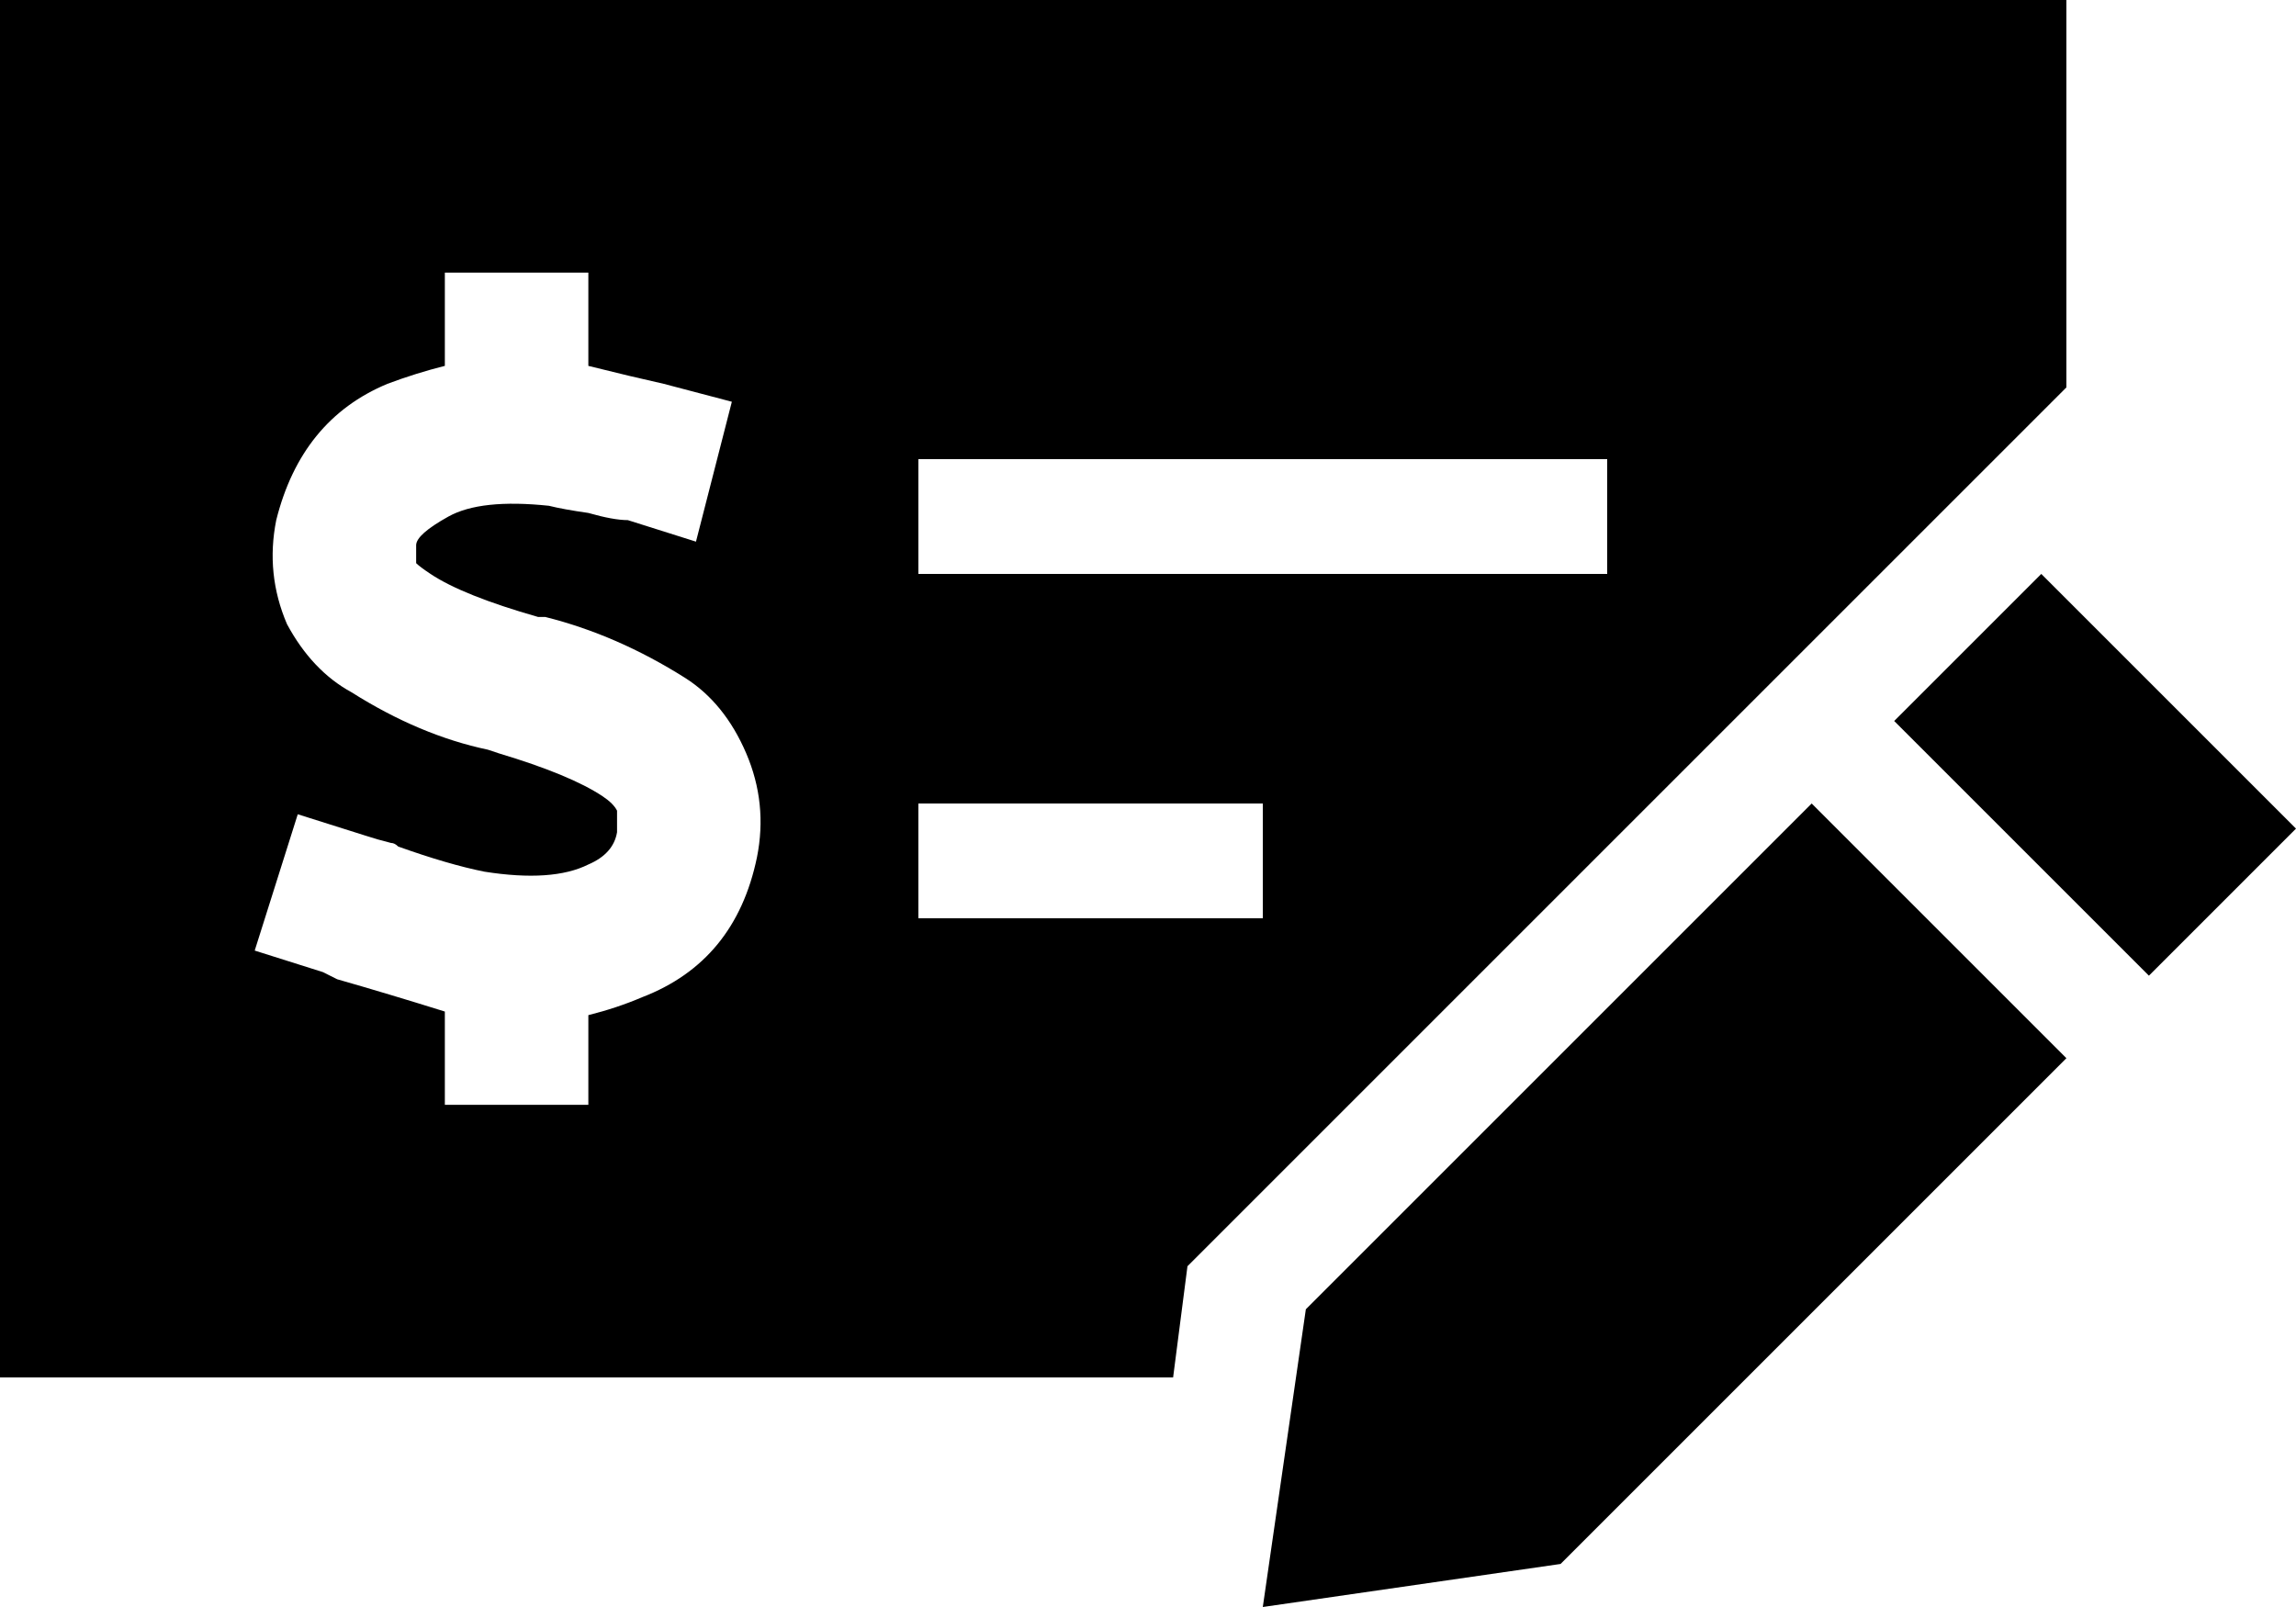 <svg xmlns="http://www.w3.org/2000/svg" viewBox="0 0 640 448">
  <path d="M 576 0 L 0 0 L 576 0 L 0 0 L 0 384 L 0 384 L 327 384 L 327 384 L 331 353 L 331 353 L 564 120 L 564 120 Q 564 120 564 120 Q 564 120 564 120 L 576 108 L 576 108 L 576 0 L 576 0 Z M 352 224 L 352 256 L 352 224 L 352 256 L 256 256 L 256 256 L 256 224 L 256 224 L 352 224 L 352 224 Z M 256 128 L 448 128 L 256 128 L 448 128 L 448 160 L 448 160 L 256 160 L 256 160 L 256 128 L 256 128 Z M 164 96 L 164 102 L 164 96 L 164 102 Q 176 105 185 107 L 204 112 L 204 112 L 194 151 L 194 151 L 175 145 L 175 145 Q 171 145 164 143 Q 157 142 153 141 Q 134 139 125 144 Q 116 149 116 152 Q 116 156 116 157 Q 116 157 116 157 Q 116 157 116 157 Q 117 158 120 160 Q 129 166 150 172 L 151 172 L 151 172 Q 151 172 151 172 Q 151 172 151 172 Q 151 172 151 172 Q 151 172 151 172 Q 151 172 151 172 Q 151 172 151 172 Q 151 172 152 172 Q 172 177 191 189 Q 202 196 208 210 Q 214 224 211 239 Q 205 268 179 278 Q 172 281 164 283 L 164 288 L 164 288 L 164 308 L 164 308 L 124 308 L 124 308 L 124 288 L 124 288 L 124 282 L 124 282 Q 108 277 94 273 Q 94 273 94 273 Q 94 273 94 273 Q 92 272 90 271 L 71 265 L 71 265 L 83 227 L 83 227 L 102 233 L 102 233 Q 105 234 109 235 Q 109 235 109 235 Q 110 235 111 236 Q 125 241 135 243 Q 154 246 164 241 Q 171 238 172 232 Q 172 227 172 226 Q 171 224 168 222 Q 159 216 139 210 L 136 209 L 136 209 Q 117 205 98 193 Q 87 187 80 174 Q 74 160 77 145 Q 84 117 108 107 Q 116 104 124 102 L 124 96 L 124 96 L 124 76 L 124 76 L 164 76 L 164 76 L 164 96 L 164 96 Z M 569 160 L 528 201 L 569 160 L 528 201 L 599 272 L 599 272 L 640 231 L 640 231 L 569 160 L 569 160 Z M 505 224 L 364 365 L 505 224 L 364 365 L 352 448 L 352 448 L 435 436 L 435 436 L 576 295 L 576 295 L 505 224 L 505 224 Z" />
</svg>